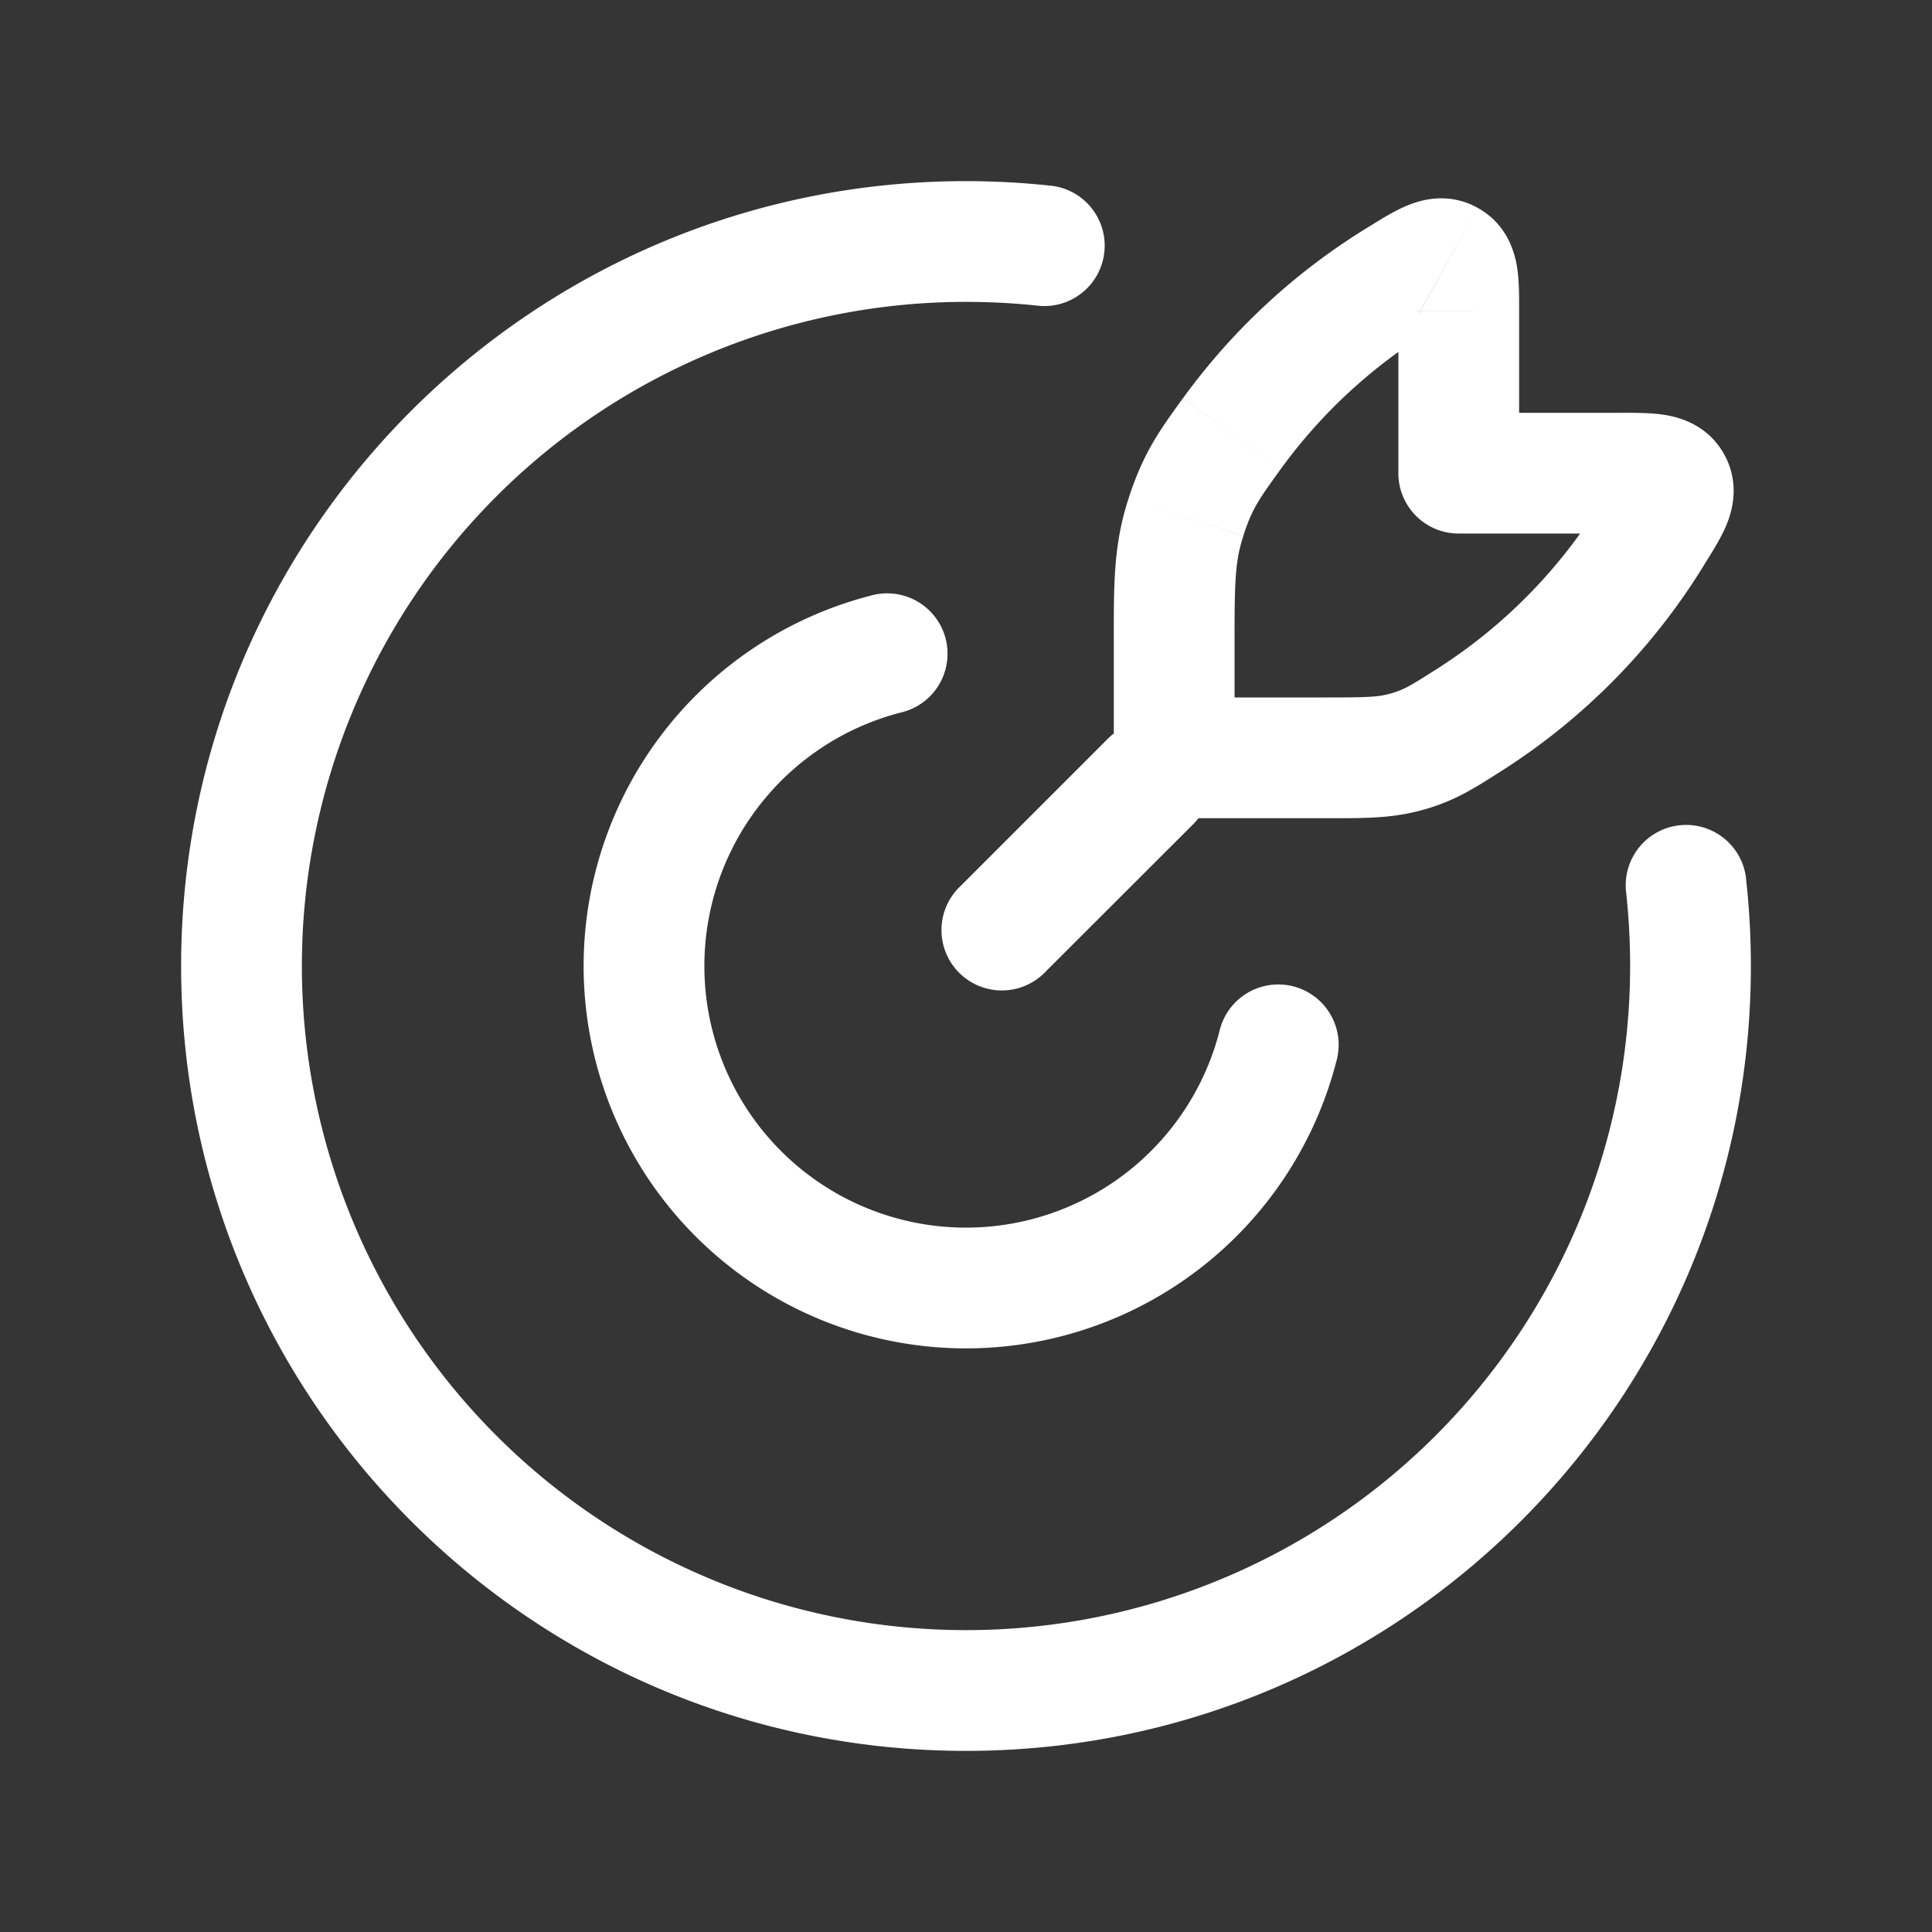 <svg xmlns="http://www.w3.org/2000/svg" width="24" height="24" fill="none"><rect width="100%" height="100%" fill="#333333" stroke="none"/><path fill="#fff" fill-opacity=".01" d="M24 0v24H0V0z"/><path fill="#FFFFFF" d="M12.918 3.8a.75.75 0 0 0 .164-1.49zm8.773 7.118a.75.75 0 1 0-1.491.164zM11.187 8.852a.75.75 0 1 0-.374-1.452zm5.413 4.335a.75.75 0 1 0-1.452-.374zm-2.014-3.773h-.75c0 .414.336.75.75.75zm3.535-3.536h-.75c0 .415.336.75.75.75zm-3.298 4.36a.75.75 0 1 0-1.06-1.062zm-2.889.767a.75.75 0 1 0 1.06 1.06zm6.294-2.047-.402-.633zm-.74.377.209.72zm3.065-2.747-.638-.394zm.209-.581-.655.365zm-2.769-2.769.365-.655zm-2.689 2.147-.607-.44zm-.572 1.039-.713-.231zM20.25 12A8.25 8.25 0 0 1 12 20.25v1.5c5.385 0 9.75-4.365 9.75-9.75zM12 20.25A8.25 8.25 0 0 1 3.75 12h-1.5c0 5.385 4.365 9.75 9.75 9.75zM3.75 12A8.25 8.25 0 0 1 12 3.75v-1.5c-5.385 0-9.75 4.365-9.75 9.75zM12 3.75c.31 0 .617.017.918.05l.164-1.49A9.85 9.85 0 0 0 12 2.25zm8.2 7.332c.033.301.05.608.05.918h1.5c0-.366-.02-.727-.06-1.082zM12 15.25A3.25 3.25 0 0 1 8.75 12h-1.5A4.75 4.75 0 0 0 12 16.75zM8.75 12a3.252 3.252 0 0 1 2.437-3.148L10.813 7.4A4.752 4.752 0 0 0 7.25 12zm6.398.813A3.252 3.252 0 0 1 12 15.25v1.5a4.752 4.752 0 0 0 4.6-3.563zm.188-3.399V7.986h-1.5v1.428zm2.035-5.55v2.014h1.5V3.863zm.75 2.764h2.016v-1.5H18.12zm-1.64 2.036h-1.895v1.5h1.895zm-2.718.512-1.829 1.829 1.06 1.06 1.83-1.828zm6.152-2.982a6.466 6.466 0 0 1-2.089 2.131l.804 1.266a7.964 7.964 0 0 0 2.561-2.609zm-4.004-.369a6.488 6.488 0 0 1 1.895-1.74l-.789-1.276a7.987 7.987 0 0 0-2.32 2.136zm.57 4.339c.46 0 .82.006 1.216-.11l-.419-1.44c-.15.044-.279.05-.797.05zm1.345-1.839c-.317.202-.39.243-.548.29l.419 1.44c.389-.113.628-.27.933-.464zm2.31-1.697a8.369 8.369 0 0 1 .286.005l.021.002-.007-.001a.458.458 0 0 1-.108-.042.554.554 0 0 1-.221-.22l1.31-.73c-.201-.361-.546-.458-.739-.488-.174-.028-.384-.026-.541-.026zm1.055.354c.08-.127.19-.302.257-.464.077-.187.165-.524-.031-.877l-1.31.731a.564.564 0 0 1-.057-.392c.005-.02.01-.032.011-.033l-.008.015a7.85 7.85 0 0 1-.138.232zm-2.32-3.119c0-.157.003-.367-.025-.541-.03-.193-.127-.538-.488-.739l-.73 1.31a.564.564 0 0 1-.256-.307.28.28 0 0 1-.006-.022l-.002-.008s.002.007.003.022l.003.063.001.222zm-1.065.222a7.857 7.857 0 0 1 .232-.139l.015-.007c-.001 0-.013.005-.034.01a.554.554 0 0 1-.392-.057l.731-1.309c-.352-.197-.69-.108-.876-.03-.162.066-.337.177-.465.256zm-2.47 3.901c0-.765.006-1.013.11-1.33l-1.427-.463c-.19.583-.183 1.077-.183 1.793zm-.64-3.041c-.292.404-.493.679-.677 1.248l1.426.462c.108-.333.191-.45.466-.83z"/></svg>
